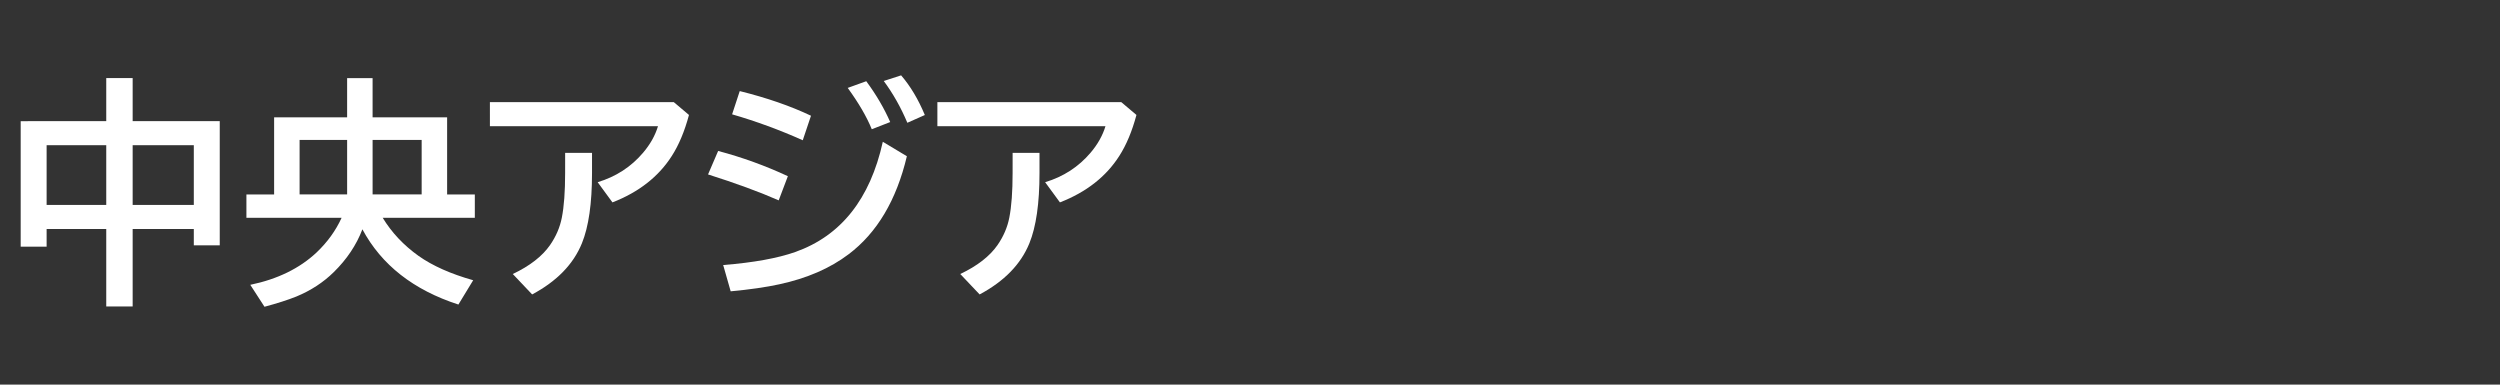 <svg version="1.1" xmlns="http://www.w3.org/2000/svg" xmlns:xlink="http://www.w3.org/1999/xlink" width="208" height="32" viewBox="0,0,208,32"><rect x="0" y="0" width="208" height="32" fill="#333333" stroke="none"/><g transform="translate(-240,-164)"><g data-paper-data="{&quot;isPaintingLayer&quot;:true}" fill-rule="nonzero" stroke="none" stroke-linecap="butt" stroke-linejoin="miter" stroke-miterlimit="10" stroke-dasharray="" stroke-dashoffset="0" style="mix-blend-mode: normal"><path d="M240,196v-32h208v32z" fill="none" stroke-width="0"></path><path d="M248.84,174.08v-3.584h2.197v3.584h7.246v10.332h-2.158v-1.357h-5.088v6.445h-2.197v-6.445h-4.961v1.465h-2.158v-10.439zM243.879,176.082v4.971h4.961v-4.971zM256.125,181.053v-4.971h-5.088v4.971z" fill="#ffffff" stroke-width="1"></path><path d="M271.84,182.12c0.749,1.23 1.745,2.288 2.988,3.174c1.159,0.82 2.673,1.494 4.541,2.022l-1.23,2.022c-3.737,-1.211 -6.4,-3.298 -7.988,-6.26c-0.495,1.302 -1.289,2.49 -2.383,3.564c-0.866,0.853 -1.904,1.53 -3.115,2.031c-0.697,0.28 -1.579,0.563 -2.647,0.85l-1.182,-1.826c2.266,-0.469 4.105,-1.367 5.518,-2.695c0.898,-0.853 1.592,-1.813 2.08,-2.881h-7.92v-1.943h2.305v-6.416h6.074v-3.262h2.119v3.262h6.201v6.416h2.305v1.943zM268.881,175.645h-3.955v4.531h3.955zM271,175.645v4.531h4.082v-4.531z" fill="#ffffff" stroke-width="1"></path><path d="M280.76,172.5h15.303l1.26,1.064c-0.365,1.361 -0.84,2.497 -1.426,3.408c-1.1,1.725 -2.747,3.014 -4.941,3.867l-1.23,-1.68c1.517,-0.456 2.777,-1.273 3.779,-2.451c0.592,-0.697 1.006,-1.432 1.24,-2.207h-13.984zM287.02,176.719h2.236v1.68c0,2.52 -0.28,4.466 -0.84,5.84c-0.71,1.745 -2.09,3.164 -4.141,4.258l-1.611,-1.699c1.413,-0.671 2.445,-1.471 3.096,-2.402c0.501,-0.723 0.83,-1.488 0.986,-2.295c0.182,-0.924 0.273,-2.165 0.273,-3.721z" fill="#ffffff" stroke-width="1"></path><path d="M306.79,175.67c-1.921,-0.859 -3.88,-1.579 -5.879,-2.158l0.635,-1.934c2.253,0.56 4.229,1.243 5.928,2.051zM304.788,180.67c-1.602,-0.703 -3.561,-1.423 -5.879,-2.158l0.84,-1.953c1.992,0.527 3.926,1.227 5.801,2.1zM300.169,186.051c2.52,-0.202 4.518,-0.563 5.996,-1.084c3.802,-1.348 6.23,-4.404 7.285,-9.17l2.002,1.201c-0.866,3.652 -2.48,6.37 -4.844,8.154c-1.549,1.172 -3.47,2.005 -5.762,2.5c-1.1,0.241 -2.451,0.436 -4.053,0.586zM312.532,174.752c-0.417,-1.029 -1.084,-2.175 -2.002,-3.438l1.543,-0.557c0.827,1.12 1.491,2.253 1.992,3.398zM315.491,174.215c-0.54,-1.283 -1.195,-2.441 -1.963,-3.477l1.445,-0.469c0.775,0.898 1.432,1.999 1.973,3.301z" fill="#ffffff" stroke-width="1"></path><path d="M317.99,172.5h15.303l1.26,1.064c-0.365,1.361 -0.84,2.497 -1.426,3.408c-1.1,1.725 -2.747,3.014 -4.941,3.867l-1.23,-1.68c1.517,-0.456 2.777,-1.273 3.779,-2.451c0.592,-0.697 1.006,-1.432 1.24,-2.207h-13.984zM324.25,176.719h2.236v1.68c0,2.52 -0.28,4.466 -0.84,5.84c-0.71,1.745 -2.09,3.164 -4.141,4.258l-1.611,-1.699c1.413,-0.671 2.445,-1.471 3.096,-2.402c0.501,-0.723 0.83,-1.488 0.986,-2.295c0.182,-0.924 0.273,-2.165 0.273,-3.721z" fill="#ffffff" stroke-width="1"></path></g></g></svg>